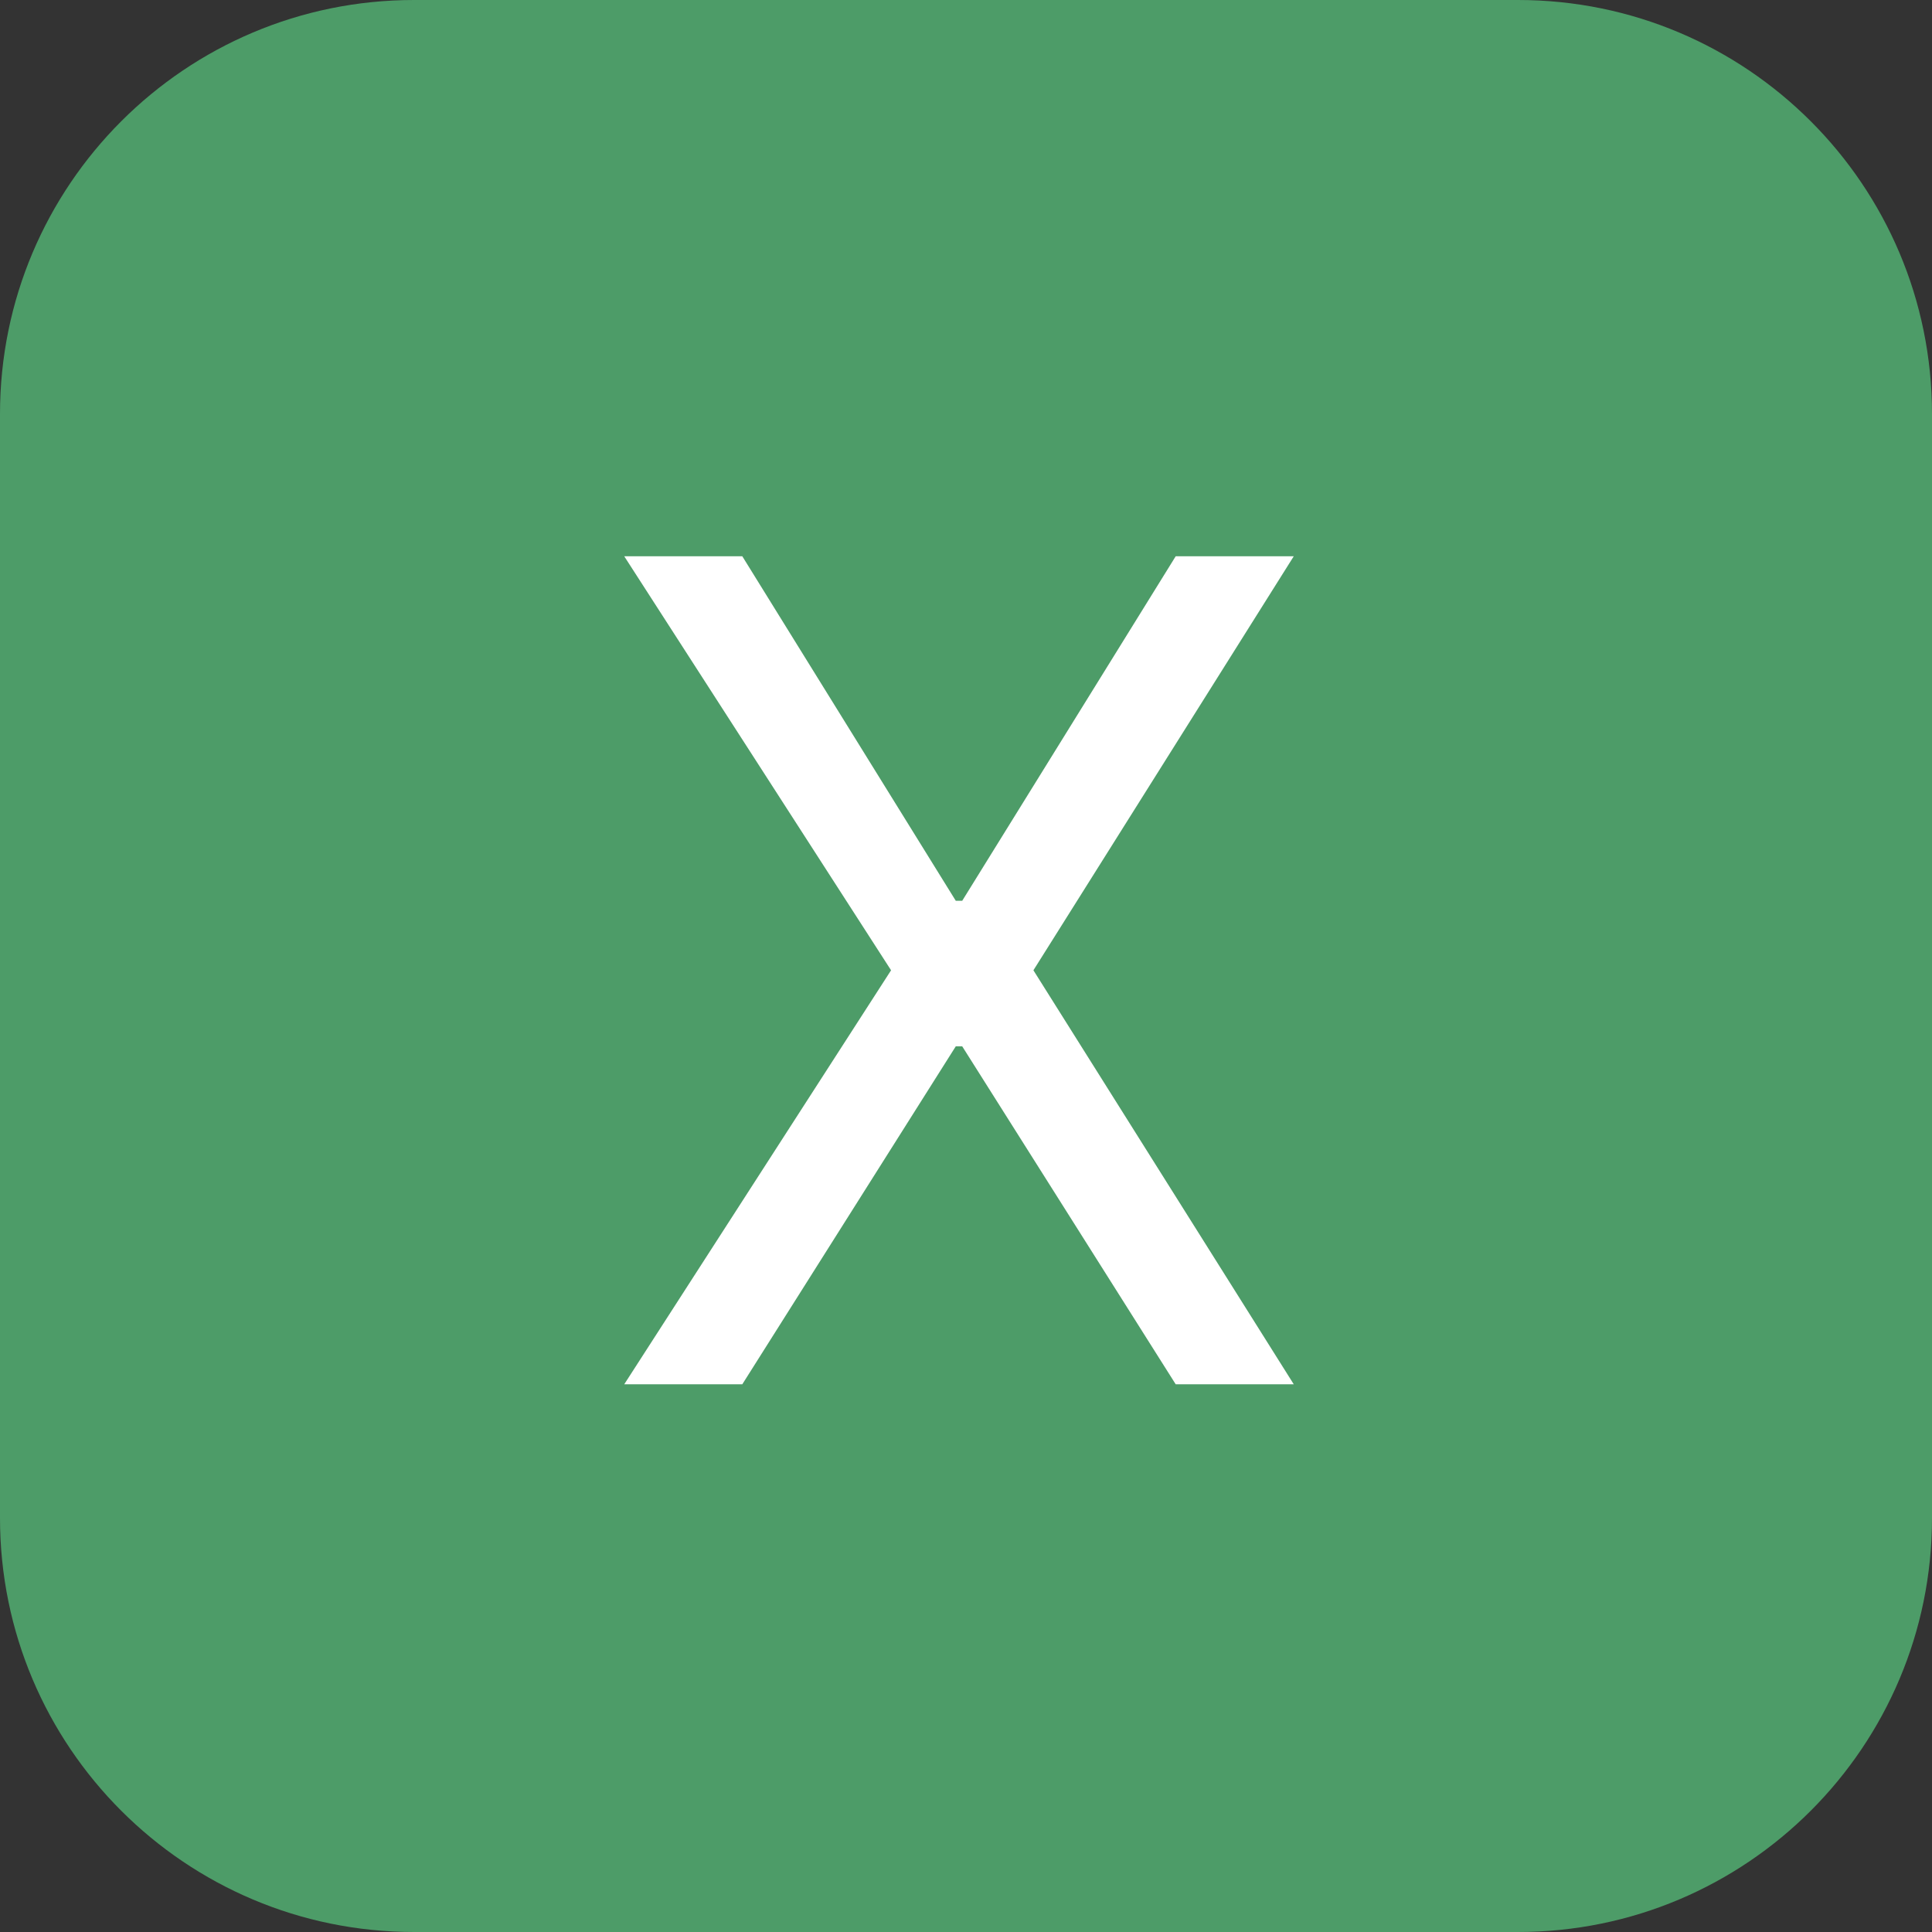 <svg width="28" height="28" viewBox="0 0 28 28" fill="none" xmlns="http://www.w3.org/2000/svg">
<rect x="0" y="0" width="28" height="28" fill="#333333" stroke="none"/>
<g clip-path="url(#clip0_4314_6100)">
<path d="M22 0H6C2.686 0 0 2.686 0 6V22C0 25.314 2.686 28 6 28H22C25.314 28 28 25.314 28 22V6C28 2.686 25.314 0 22 0Z" fill="#4D9C68"/>
<path d="M10.758 8.062H9.047L12.914 14.062L9.047 20.062H10.758L13.852 15.164H13.945L17.039 20.062H18.75L14.977 14.062L18.75 8.062H17.039L13.945 13.055H13.852L10.758 8.062Z" fill="white"/>
</g>
<defs>
<clipPath id="clip0_4314_6100">
<rect width="28" height="28" fill="white"/>
</clipPath>
</defs>
</svg>
